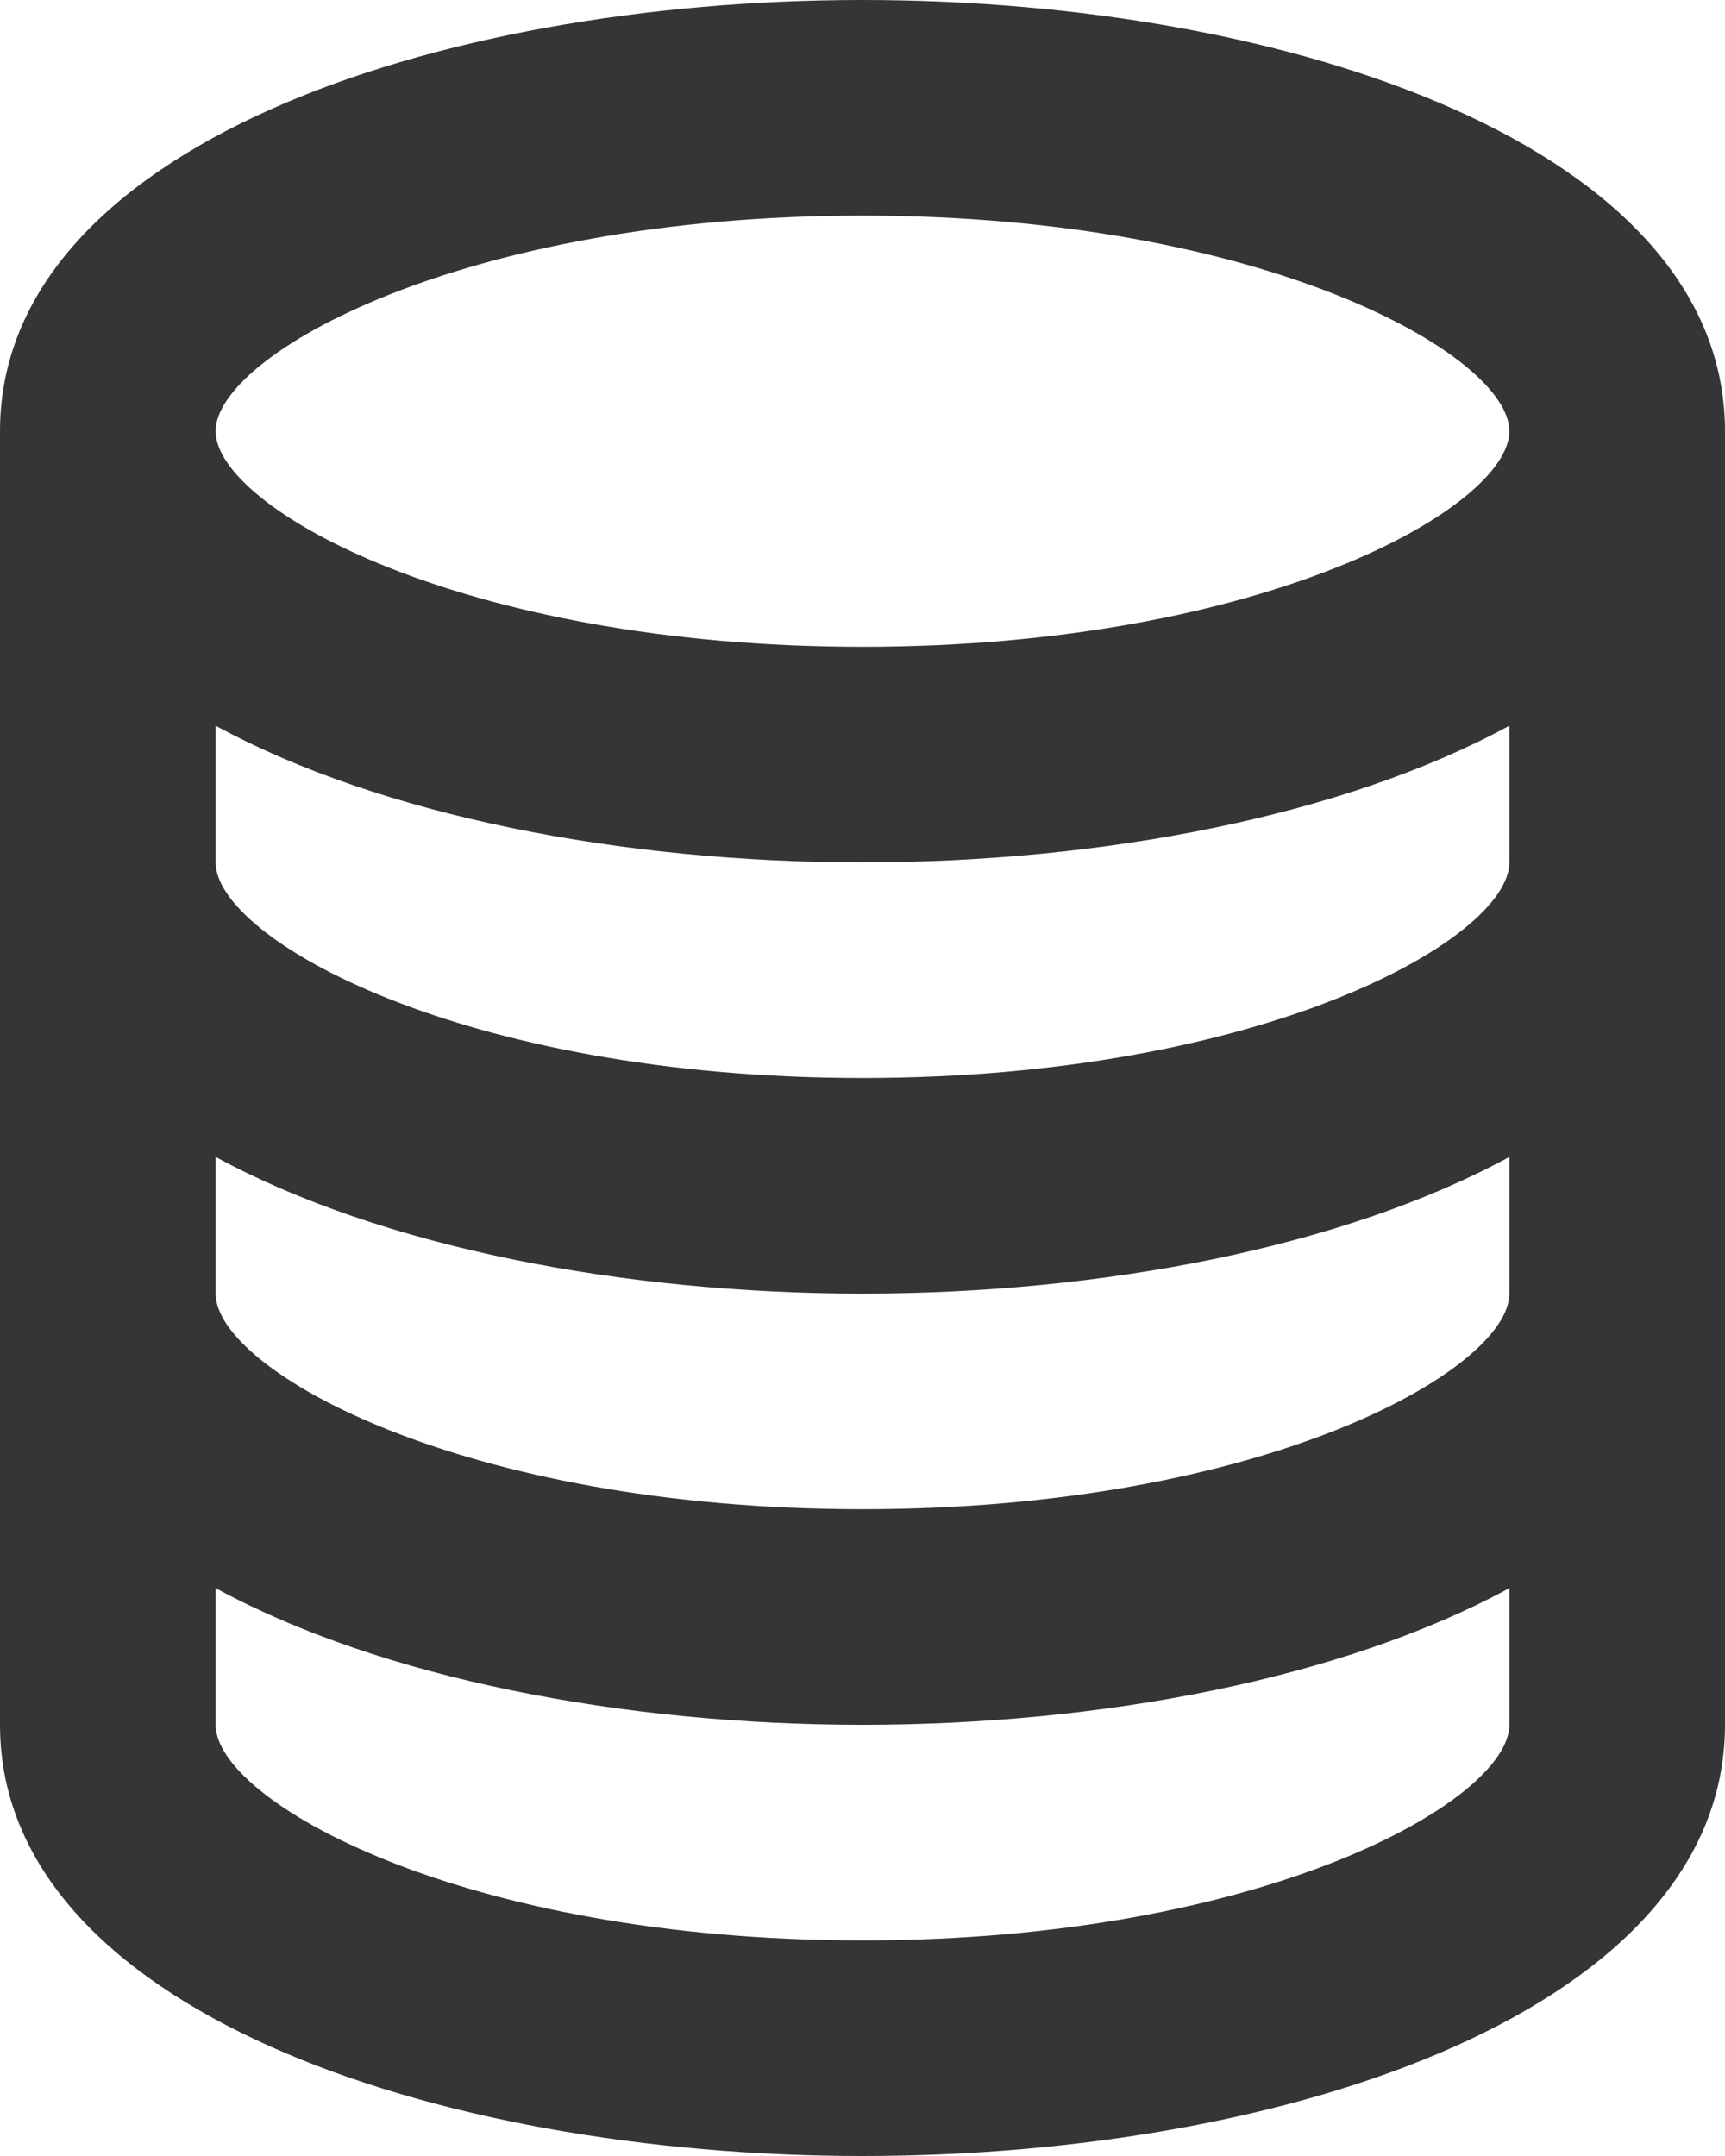 <svg width="16" height="20" viewBox="0 0 16 20" fill="none" xmlns="http://www.w3.org/2000/svg">
<path d="M8 20C11.976 20 16 18.626 16 16V4C16 1.374 11.976 0 8 0C4.024 0 0 1.374 0 4V16C0 18.626 4.024 20 8 20ZM8 18C4.278 18 2 16.705 2 16V14.732C3.541 15.57 5.777 16 8 16C10.223 16 12.459 15.57 14 14.732V16C14 16.705 11.722 18 8 18ZM8 2C11.722 2 14 3.295 14 4C14 4.705 11.722 6 8 6C4.278 6 2 4.705 2 4C2 3.295 4.278 2 8 2ZM2 6.732C3.541 7.57 5.777 8 8 8C10.223 8 12.459 7.57 14 6.732V8C14 8.705 11.722 10 8 10C4.278 10 2 8.705 2 8V6.732ZM2 10.732C3.541 11.57 5.777 12 8 12C10.223 12 12.459 11.57 14 10.732V12C14 12.705 11.722 14 8 14C4.278 14 2 12.705 2 12V10.732Z" fill="#353535"/>
</svg>

